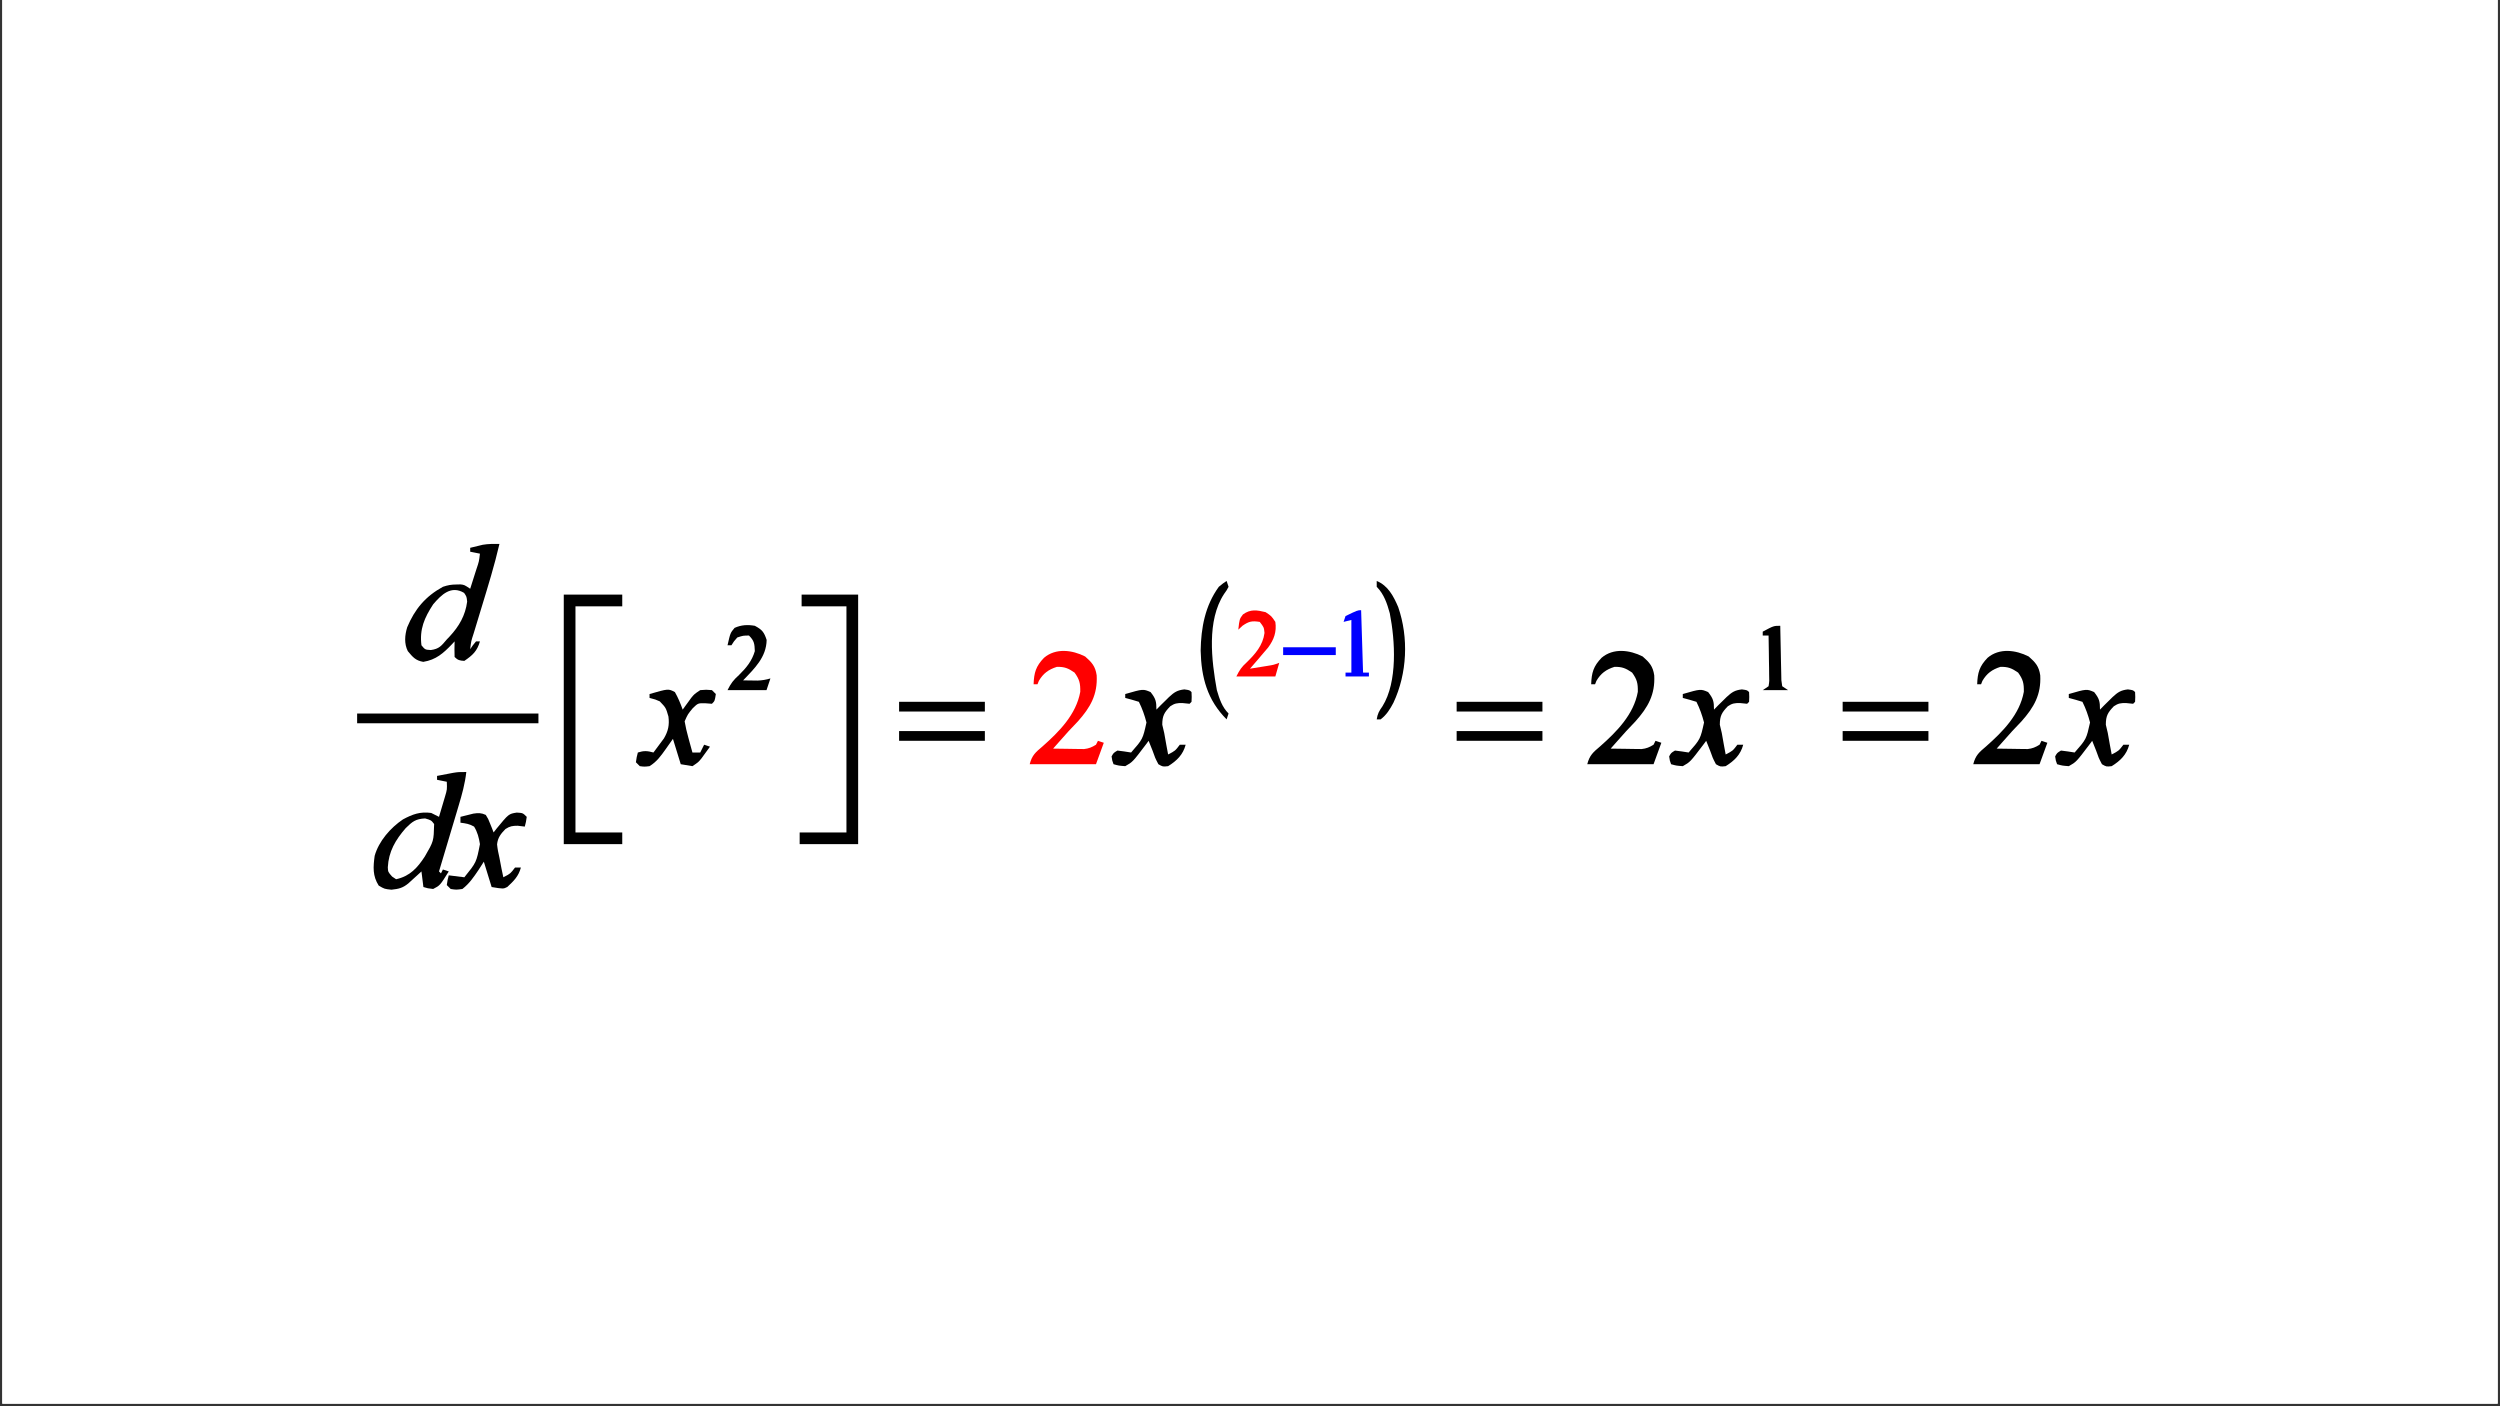 <svg xmlns="http://www.w3.org/2000/svg" xmlns:xlink="http://www.w3.org/1999/xlink" width="1280" zoomAndPan="magnify" viewBox="0 0 960 540" height="720" preserveAspectRatio="xMidYMid meet" version="1.0"><rect x="0" y="0" width="960" height="540" fill="#333333" stroke="none"/><defs><clipPath id="758d9b93f3"><path d="M 0.887 0 L 959.113 0 L 959.113 539 L 0.887 539 Z M 0.887 0 " clip-rule="nonzero"/></clipPath></defs><g clip-path="url(#758d9b93f3)"><path fill="#ffffff" d="M 0.887 0 L 959.113 0 L 959.113 539 L 0.887 539 Z M 0.887 0 " fill-opacity="1" fill-rule="nonzero"/><path fill="#ffffff" d="M 0.887 0 L 959.113 0 L 959.113 539 L 0.887 539 Z M 0.887 0 " fill-opacity="1" fill-rule="nonzero"/></g><path fill="#000000" d="M 216.488 228.328 C 223.898 228.328 231.309 228.328 238.945 228.328 C 238.945 229.809 238.945 231.293 238.945 232.82 C 233.016 232.82 227.09 232.82 220.98 232.82 C 220.98 261.477 220.98 290.133 220.98 319.656 C 226.91 319.656 232.836 319.656 238.945 319.656 C 238.945 321.141 238.945 322.621 238.945 324.148 C 231.535 324.148 224.125 324.148 216.488 324.148 C 216.488 292.527 216.488 260.906 216.488 228.328 Z M 216.488 228.328 " fill-opacity="1" fill-rule="nonzero"/><path fill="#000000" d="M 307.82 228.328 C 314.984 228.328 322.148 228.328 329.527 228.328 C 329.527 259.949 329.527 291.57 329.527 324.148 C 322.117 324.148 314.707 324.148 307.07 324.148 C 307.07 322.668 307.07 321.184 307.07 319.656 C 313 319.656 318.93 319.656 325.035 319.656 C 325.035 291 325.035 262.344 325.035 232.82 C 319.355 232.82 313.672 232.82 307.82 232.82 C 307.82 231.336 307.82 229.855 307.82 228.328 Z M 307.82 228.328 " fill-opacity="1" fill-rule="nonzero"/><path fill="#000000" d="M 191.785 208.863 C 189.879 217.117 187.371 225.188 184.906 233.285 C 184.082 235.992 183.262 238.703 182.441 241.41 C 182.25 242.031 182.062 242.648 181.867 243.285 C 180.906 246.234 180.906 246.234 180.555 249.289 C 180.895 248.793 181.234 248.301 181.582 247.793 C 181.984 247.297 182.387 246.805 182.801 246.293 C 183.293 246.293 183.789 246.293 184.297 246.293 C 183.223 250.051 181.461 251.637 178.309 253.781 C 176.547 253.684 175.805 253.523 174.566 252.281 C 174.461 250.285 174.535 248.297 174.566 246.293 C 174.238 246.645 173.914 247 173.578 247.359 C 170.242 250.848 167.453 253.352 162.539 254.156 C 159.562 253.648 158.5 252.316 156.598 250.035 C 155.145 247.129 155.438 243.906 156.363 240.871 C 159.297 233.844 163.379 229.02 170.074 225.332 C 172.055 224.672 173.277 224.465 175.312 224.445 C 175.824 224.434 176.332 224.422 176.859 224.41 C 178.309 224.586 178.309 224.586 180.555 226.082 C 181.18 224.117 181.805 222.152 182.426 220.188 C 182.605 219.629 182.781 219.07 182.969 218.492 C 183.945 215.605 183.945 215.605 184.297 212.605 C 182.445 212.234 182.445 212.234 180.555 211.859 C 180.555 211.363 180.555 210.871 180.555 210.359 C 181.582 210.105 182.613 209.855 183.641 209.613 C 184.504 209.402 184.504 209.402 185.379 209.191 C 187.543 208.82 189.594 208.844 191.785 208.863 Z M 166.332 232.07 C 162.973 237.207 161.047 241.637 161.84 247.793 C 163.238 249.484 163.238 249.484 165.441 249.617 C 168.664 249.172 169.48 248.004 171.57 245.547 C 171.941 245.156 172.312 244.766 172.695 244.367 C 176.293 240.5 178.699 236.324 179.387 231.039 C 179.184 229.09 179.184 229.09 178.215 227.672 C 173.227 224.68 169.512 228.324 166.332 232.07 Z M 166.332 232.07 " fill-opacity="1" fill-rule="nonzero"/><path fill="#000000" d="M 179.059 296.449 C 178.559 300.941 177.406 305.09 176.105 309.41 C 175.891 310.133 175.676 310.855 175.457 311.602 C 174.773 313.898 174.086 316.191 173.395 318.488 C 172.93 320.051 172.465 321.613 172 323.176 C 170.863 326.996 169.723 330.812 168.578 334.629 C 168.824 334.879 169.07 335.125 169.324 335.379 C 169.695 334.637 169.695 334.637 170.074 333.883 C 170.816 334.129 171.555 334.375 172.32 334.629 C 168.977 340.004 168.977 340.004 166.332 341.367 C 164.273 341.133 164.273 341.133 162.586 340.621 C 162.34 338.645 162.094 336.668 161.84 334.629 C 161.379 335.055 160.918 335.477 160.445 335.914 C 159.84 336.465 159.234 337.012 158.609 337.578 C 158.012 338.125 157.414 338.672 156.793 339.234 C 154.621 341.012 153.109 341.34 150.328 341.648 C 147.617 341.367 147.617 341.367 145.418 340.059 C 143.055 336.336 143.285 332.93 143.871 328.641 C 145.453 323.008 149.945 317.871 154.723 314.656 C 158.387 312.684 161.352 311.578 165.582 312.172 C 166.594 312.645 167.594 313.141 168.578 313.668 C 169.082 311.984 169.578 310.301 170.074 308.617 C 170.352 307.68 170.629 306.738 170.918 305.773 C 171.695 303.148 171.695 303.148 171.57 300.195 C 169.719 299.824 169.719 299.824 167.828 299.445 C 167.828 298.953 167.828 298.457 167.828 297.949 C 169.137 297.695 170.449 297.445 171.758 297.199 C 172.488 297.062 173.219 296.922 173.969 296.777 C 176.062 296.449 176.062 296.449 179.059 296.449 Z M 155.797 317.996 C 151.867 322.516 149.238 326.953 148.922 333.027 C 149 334.816 149 334.816 150.562 336.594 C 151.074 336.934 151.582 337.273 152.105 337.625 C 157.379 336.469 160.301 333.266 163.145 328.871 C 166.543 323.02 166.543 323.02 166.707 316.43 C 165.57 314.953 165.57 314.953 163.242 314.277 C 159.59 314.453 158.352 315.492 155.797 317.996 Z M 162.586 332.383 C 163.336 333.883 163.336 333.883 163.336 333.883 Z M 162.586 332.383 " fill-opacity="1" fill-rule="nonzero"/><path fill="#000000" d="M 779.023 252.094 C 781.617 254.371 782.945 255.844 783.453 259.332 C 783.848 266.734 781.047 271.621 776.219 277.035 C 775.051 278.27 773.883 279.5 772.707 280.73 C 771.566 282.004 770.426 283.281 769.293 284.566 C 768.551 285.402 768.551 285.402 767.793 286.258 C 767.438 286.656 767.086 287.055 766.719 287.469 C 768.902 287.508 771.086 287.539 773.27 287.562 C 774.195 287.578 774.195 287.578 775.141 287.598 C 775.738 287.605 776.336 287.609 776.953 287.613 C 777.777 287.625 777.777 287.625 778.617 287.637 C 780.449 287.441 781.629 286.938 783.188 285.969 C 783.559 285.23 783.559 285.23 783.938 284.473 C 784.68 284.719 785.418 284.969 786.184 285.223 C 785.195 287.938 784.207 290.656 783.188 293.457 C 774.789 293.457 766.391 293.457 757.734 293.457 C 758.602 289.988 760.055 288.828 762.648 286.625 C 769.055 280.961 775.566 274.391 777.152 265.664 C 777.207 262.395 776.859 260.918 774.953 258.273 C 772.535 256.605 771.113 256.012 768.168 256.074 C 764.988 257.086 762.938 258.555 761.246 261.453 C 761.074 261.887 760.906 262.316 760.73 262.762 C 760.238 262.762 759.742 262.762 759.234 262.762 C 759.391 258.312 760.105 255.828 763.23 252.594 C 767.742 248.75 774.051 249.562 779.023 252.094 Z M 779.023 252.094 " fill-opacity="1" fill-rule="nonzero"/><path fill="#000000" d="M 630.801 252.094 C 633.391 254.371 634.719 255.844 635.227 259.332 C 635.621 266.734 632.82 271.621 627.992 277.035 C 626.824 278.27 625.656 279.5 624.484 280.73 C 623.34 282.004 622.199 283.281 621.066 284.566 C 620.324 285.402 620.324 285.402 619.566 286.258 C 619.215 286.656 618.859 287.055 618.492 287.469 C 620.676 287.508 622.859 287.539 625.043 287.562 C 625.969 287.578 625.969 287.578 626.914 287.598 C 627.516 287.605 628.113 287.609 628.73 287.613 C 629.551 287.625 629.551 287.625 630.391 287.637 C 632.223 287.441 633.402 286.938 634.965 285.969 C 635.332 285.23 635.332 285.23 635.711 284.473 C 636.453 284.719 637.195 284.969 637.957 285.223 C 636.969 287.938 635.98 290.656 634.965 293.457 C 626.562 293.457 618.164 293.457 609.512 293.457 C 610.379 289.988 611.828 288.828 614.422 286.625 C 620.832 280.961 627.34 274.391 628.926 265.664 C 628.98 262.395 628.637 260.918 626.73 258.273 C 624.309 256.605 622.887 256.012 619.945 256.074 C 616.766 257.086 614.711 258.555 613.02 261.453 C 612.852 261.887 612.68 262.316 612.504 262.762 C 612.012 262.762 611.516 262.762 611.008 262.762 C 611.164 258.312 611.879 255.828 615.004 252.594 C 619.52 248.75 625.824 249.562 630.801 252.094 Z M 630.801 252.094 " fill-opacity="1" fill-rule="nonzero"/><path fill="#ff0000" d="M 416.695 252.094 C 419.289 254.371 420.613 255.844 421.125 259.332 C 421.52 266.734 418.719 271.621 413.887 277.035 C 412.723 278.27 411.551 279.5 410.379 280.73 C 409.234 282.004 408.098 283.281 406.965 284.566 C 406.223 285.402 406.223 285.402 405.465 286.258 C 405.109 286.656 404.754 287.055 404.391 287.469 C 406.574 287.508 408.758 287.539 410.941 287.562 C 411.867 287.578 411.867 287.578 412.812 287.598 C 413.41 287.605 414.008 287.609 414.625 287.613 C 415.449 287.625 415.449 287.625 416.289 287.637 C 418.121 287.441 419.301 286.938 420.859 285.969 C 421.23 285.23 421.23 285.23 421.609 284.473 C 422.348 284.719 423.09 284.969 423.855 285.223 C 422.867 287.938 421.879 290.656 420.859 293.457 C 412.461 293.457 404.062 293.457 395.406 293.457 C 396.273 289.988 397.727 288.828 400.32 286.625 C 406.727 280.961 413.238 274.391 414.824 265.664 C 414.875 262.395 414.531 260.918 412.625 258.273 C 410.207 256.605 408.785 256.012 405.84 256.074 C 402.66 257.086 400.609 258.555 398.918 261.453 C 398.746 261.887 398.578 262.316 398.402 262.762 C 397.906 262.762 397.414 262.762 396.902 262.762 C 397.059 258.312 397.777 255.828 400.902 252.594 C 405.414 248.75 411.723 249.562 416.695 252.094 Z M 416.695 252.094 " fill-opacity="1" fill-rule="nonzero"/><path fill="#000000" d="M 186.543 312.922 C 187.492 314.469 187.492 314.469 188.227 316.336 C 188.48 316.953 188.73 317.574 188.988 318.211 C 189.168 318.688 189.352 319.164 189.539 319.656 C 190.094 318.941 190.094 318.941 190.664 318.211 C 195.336 312.527 195.336 312.527 198.426 312.031 C 200.766 312.172 200.766 312.172 202.266 313.668 C 201.984 315.633 201.984 315.633 201.516 317.414 C 200.621 317.305 199.727 317.195 198.801 317.086 C 196.809 317.09 195.785 317.246 194.102 318.344 C 192.316 320.164 191.137 321.652 190.875 324.238 C 191.047 326.004 191.379 327.66 191.785 329.391 C 192.051 330.777 192.312 332.168 192.578 333.555 C 192.809 334.664 193.043 335.77 193.281 336.875 C 195.996 335.48 195.996 335.48 197.773 333.133 C 198.516 333.133 199.254 333.133 200.02 333.133 C 199.125 336.512 197.285 338.285 194.812 340.59 C 193.281 341.367 193.281 341.367 188.789 340.621 C 187.801 337.406 186.812 334.195 185.793 330.887 C 185.133 331.922 184.469 332.957 183.781 334.023 C 181.926 336.781 180.215 339.312 177.559 341.367 C 175.176 341.695 175.176 341.695 173.07 341.367 C 172.574 340.875 172.082 340.379 171.57 339.871 C 171.852 337.906 171.852 337.906 172.32 336.129 C 174.297 336.375 176.273 336.621 178.309 336.875 C 182.938 331.148 182.938 331.148 184.297 324.148 C 183.898 321.68 183.375 319.551 182.051 317.414 C 180.23 316.363 178.941 316.195 176.812 315.914 C 176.812 315.176 176.812 314.434 176.812 313.668 C 177.871 313.395 178.93 313.133 179.992 312.875 C 180.582 312.727 181.176 312.578 181.781 312.426 C 183.711 312.148 184.77 312.109 186.543 312.922 Z M 186.543 312.922 " fill-opacity="1" fill-rule="nonzero"/><path fill="#000000" d="M 259.16 265.758 C 260.398 267.918 261.309 270.156 262.152 272.496 C 262.453 272.082 262.75 271.664 263.059 271.238 C 263.652 270.426 263.652 270.426 264.258 269.594 C 264.648 269.055 265.039 268.516 265.441 267.961 C 266.645 266.508 266.645 266.508 268.891 265.008 C 271.184 264.82 271.184 264.82 273.383 265.008 C 273.875 265.504 274.371 265.996 274.879 266.508 C 274.48 269.152 274.48 269.152 273.383 270.25 C 272.18 270.156 272.18 270.156 270.949 270.062 C 268.059 269.988 268.059 269.988 266.035 271.934 C 264.094 274.281 264.094 274.281 262.902 276.988 C 263.277 279.129 263.715 281.086 264.305 283.164 C 264.457 283.723 264.605 284.277 264.758 284.852 C 265.129 286.227 265.512 287.598 265.895 288.965 C 266.883 288.965 267.871 288.965 268.891 288.965 C 269.387 287.977 269.879 286.988 270.387 285.969 C 271.129 286.219 271.871 286.465 272.633 286.719 C 271.938 287.688 271.234 288.656 270.527 289.621 C 269.941 290.426 269.941 290.426 269.344 291.25 C 268.141 292.707 268.141 292.707 265.895 294.207 C 264.414 293.957 262.934 293.711 261.406 293.457 C 260.418 290.246 259.43 287.035 258.41 283.723 C 257.484 285.035 256.559 286.348 255.602 287.703 C 253.762 290.309 252.172 292.523 249.426 294.207 C 247.461 294.438 247.461 294.438 245.684 294.207 C 245.191 293.711 244.695 293.219 244.188 292.707 C 244.469 290.742 244.469 290.742 244.934 288.965 C 247.25 288.219 248.605 288.309 250.926 288.965 C 251.793 287.816 252.648 286.664 253.496 285.504 C 253.977 284.859 254.453 284.219 254.945 283.555 C 256.602 280.734 257.094 278.398 256.68 275.152 C 255.707 271.777 255.707 271.777 253.348 269.32 C 251.762 268.609 251.762 268.609 249.426 268.004 C 249.426 267.508 249.426 267.016 249.426 266.508 C 256.641 264.43 256.641 264.43 259.16 265.758 Z M 259.16 265.758 " fill-opacity="1" fill-rule="nonzero"/><path fill="#000000" d="M 804.148 265.758 C 806.098 268.242 806.395 269.27 806.395 272.496 C 806.922 271.953 807.445 271.414 807.988 270.859 C 808.699 270.152 809.418 269.453 810.137 268.754 C 810.5 268.395 810.859 268.039 811.23 267.672 C 813.223 265.832 814.387 265.035 817.109 264.73 C 819.121 265.008 819.121 265.008 819.871 265.758 C 819.965 267.629 819.965 267.629 819.871 269.5 C 819.625 269.746 819.375 269.996 819.121 270.25 C 817.754 270.109 817.754 270.109 816.363 269.969 C 814.355 269.945 813.391 270.078 811.711 271.203 C 809.395 273.609 808.641 274.887 808.641 278.297 C 808.875 279.363 809.125 280.422 809.391 281.48 C 809.66 282.977 809.926 284.473 810.184 285.969 C 810.418 287.219 810.652 288.465 810.887 289.715 C 813.602 288.316 813.602 288.316 815.379 285.969 C 816.121 285.969 816.859 285.969 817.625 285.969 C 816.605 289.824 814.199 292.152 810.887 294.207 C 808.828 294.438 808.828 294.438 807.145 293.457 C 805.879 291.023 805.879 291.023 804.898 288.215 C 804.402 286.965 803.906 285.719 803.402 284.473 C 803.066 284.926 802.73 285.375 802.387 285.84 C 797.281 292.59 797.281 292.59 794.418 294.207 C 791.938 294.02 791.938 294.02 789.926 293.457 C 789.41 292.102 789.41 292.102 789.176 290.461 C 789.926 289.105 789.926 289.105 791.422 288.215 C 793.176 288.422 794.926 288.668 796.664 288.965 C 801.16 283.832 801.16 283.832 802.578 277.438 C 801.852 274.641 800.949 272.082 799.656 269.5 C 797.926 268.953 796.18 268.453 794.418 268.004 C 794.418 267.508 794.418 267.016 794.418 266.508 C 801.281 264.527 801.281 264.527 804.148 265.758 Z M 804.148 265.758 " fill-opacity="1" fill-rule="nonzero"/><path fill="#000000" d="M 655.926 265.758 C 657.871 268.242 658.172 269.27 658.172 272.496 C 658.695 271.953 659.219 271.414 659.762 270.859 C 660.477 270.152 661.191 269.453 661.914 268.754 C 662.273 268.395 662.633 268.039 663.004 267.672 C 664.996 265.832 666.16 265.035 668.883 264.73 C 670.895 265.008 670.895 265.008 671.645 265.758 C 671.738 267.629 671.738 267.629 671.645 269.5 C 671.398 269.746 671.152 269.996 670.895 270.25 C 669.531 270.109 669.531 270.109 668.137 269.969 C 666.133 269.945 665.164 270.078 663.488 271.203 C 661.168 273.609 660.414 274.887 660.414 278.297 C 660.648 279.363 660.898 280.422 661.164 281.48 C 661.438 282.977 661.699 284.473 661.961 285.969 C 662.191 287.219 662.426 288.465 662.66 289.715 C 665.379 288.316 665.379 288.316 667.152 285.969 C 667.895 285.969 668.637 285.969 669.398 285.969 C 668.379 289.824 665.977 292.152 662.66 294.207 C 660.602 294.438 660.602 294.438 658.918 293.457 C 657.656 291.023 657.656 291.023 656.672 288.215 C 656.18 286.965 655.68 285.719 655.176 284.473 C 654.84 284.926 654.504 285.375 654.16 285.84 C 649.055 292.59 649.055 292.59 646.191 294.207 C 643.711 294.02 643.711 294.02 641.699 293.457 C 641.188 292.102 641.188 292.102 640.953 290.461 C 641.699 289.105 641.699 289.105 643.199 288.215 C 644.949 288.422 646.699 288.668 648.438 288.965 C 652.938 283.832 652.938 283.832 654.352 277.438 C 653.625 274.641 652.723 272.082 651.434 269.5 C 649.699 268.953 647.953 268.453 646.191 268.004 C 646.191 267.508 646.191 267.016 646.191 266.508 C 653.055 264.527 653.055 264.527 655.926 265.758 Z M 655.926 265.758 " fill-opacity="1" fill-rule="nonzero"/><path fill="#000000" d="M 441.82 265.758 C 443.77 268.242 444.066 269.27 444.066 272.496 C 444.59 271.953 445.117 271.414 445.656 270.859 C 446.371 270.152 447.09 269.453 447.809 268.754 C 448.168 268.395 448.531 268.039 448.898 267.672 C 450.891 265.832 452.059 265.035 454.781 264.73 C 456.793 265.008 456.793 265.008 457.543 265.758 C 457.637 267.629 457.637 267.629 457.543 269.5 C 457.293 269.746 457.047 269.996 456.793 270.25 C 455.426 270.109 455.426 270.109 454.031 269.969 C 452.027 269.945 451.062 270.078 449.383 271.203 C 447.062 273.609 446.312 274.887 446.312 278.297 C 446.547 279.363 446.797 280.422 447.062 281.48 C 447.332 282.977 447.598 284.473 447.855 285.969 C 448.09 287.219 448.32 288.465 448.559 289.715 C 451.273 288.316 451.273 288.316 453.051 285.969 C 453.793 285.969 454.531 285.969 455.297 285.969 C 454.277 289.824 451.871 292.152 448.559 294.207 C 446.5 294.438 446.5 294.438 444.816 293.457 C 443.551 291.023 443.551 291.023 442.57 288.215 C 442.074 286.965 441.578 285.719 441.07 284.473 C 440.738 284.926 440.402 285.375 440.059 285.84 C 434.953 292.59 434.953 292.59 432.09 294.207 C 429.609 294.02 429.609 294.02 427.598 293.457 C 427.082 292.102 427.082 292.102 426.848 290.461 C 427.598 289.105 427.598 289.105 429.094 288.215 C 430.848 288.422 432.594 288.668 434.336 288.965 C 438.832 283.832 438.832 283.832 440.246 277.438 C 439.523 274.641 438.621 272.082 437.328 269.5 C 435.598 268.953 433.848 268.453 432.09 268.004 C 432.09 267.508 432.09 267.016 432.09 266.508 C 438.953 264.527 438.953 264.527 441.82 265.758 Z M 441.82 265.758 " fill-opacity="1" fill-rule="nonzero"/><path fill="#000000" d="M 137.137 273.992 C 160.109 273.992 183.086 273.992 206.758 273.992 C 206.758 275.227 206.758 276.465 206.758 277.734 C 183.781 277.734 160.805 277.734 137.137 277.734 C 137.137 276.5 137.137 275.266 137.137 273.992 Z M 137.137 273.992 " fill-opacity="1" fill-rule="nonzero"/><path fill="#000000" d="M 528.66 223.086 C 532.996 224.875 535.125 228.926 536.906 233.105 C 540.98 244.895 540.359 258.625 535.07 269.875 C 533.734 272.379 532.457 274.496 530.156 276.238 C 529.664 276.238 529.168 276.238 528.66 276.238 C 528.988 274.09 529.566 273.023 530.859 271.223 C 536.723 261.84 535.738 245.988 533.68 235.508 C 532.664 231.77 531.43 228.105 528.66 225.332 C 528.66 224.59 528.66 223.852 528.66 223.086 Z M 528.66 223.086 " fill-opacity="1" fill-rule="nonzero"/><path fill="#000000" d="M 471.016 223.086 C 471.262 223.828 471.512 224.57 471.766 225.332 C 471.07 226.652 471.07 226.652 470.035 228.094 C 463.359 238.262 465.203 253.613 467.273 265.008 C 468.285 268.387 469.246 271.473 471.766 273.992 C 471.52 274.734 471.27 275.477 471.016 276.238 C 463.605 268.785 461.297 260.184 461.051 249.852 C 461.203 241.008 462.742 232.625 468.023 225.332 C 469.664 223.984 469.664 223.984 471.016 223.086 Z M 471.016 223.086 " fill-opacity="1" fill-rule="nonzero"/><path fill="#ff0000" d="M 485.988 235.066 C 488.234 236.562 488.234 236.562 489.73 238.809 C 490.277 242.633 489.223 245.566 486.973 248.633 C 486.16 249.613 485.332 250.578 484.492 251.535 C 483.852 252.297 483.852 252.297 483.195 253.074 C 482.145 254.316 481.074 255.547 480 256.773 C 481.449 256.543 482.902 256.309 484.352 256.074 C 485.16 255.941 485.965 255.812 486.801 255.68 C 489.02 255.324 489.02 255.324 491.23 254.527 C 490.734 256.258 490.242 257.988 489.73 259.77 C 484.793 259.77 479.852 259.77 474.758 259.77 C 476.059 257.172 476.715 256.188 478.738 254.34 C 482.074 251.078 484.941 247.801 485.566 243.066 C 485.355 240.891 485.355 240.891 483.742 238.809 C 480.766 238.344 479.594 238.57 477.098 240.305 C 476.574 240.801 476.051 241.293 475.508 241.801 C 475.965 237.695 475.965 237.695 477.285 235.953 C 480.191 233.828 482.645 234.258 485.988 235.066 Z M 485.988 235.066 " fill-opacity="1" fill-rule="nonzero"/><path fill="#000000" d="M 289.852 240.305 C 292.648 241.793 293.406 242.719 294.391 245.734 C 294.281 252.383 289.742 256.672 285.359 261.266 C 286.547 261.285 287.73 261.301 288.918 261.312 C 289.578 261.32 290.238 261.332 290.918 261.34 C 292.684 261.273 294.152 261.02 295.84 260.516 C 295.348 262 294.852 263.48 294.344 265.008 C 289.402 265.008 284.461 265.008 279.371 265.008 C 280.738 262.273 281.598 261.191 283.77 259.207 C 286.566 256.469 288.742 253.844 289.852 250.035 C 289.746 247.176 289.633 246.078 287.605 244.047 C 285.363 244.059 285.363 244.059 283.113 244.797 C 281.801 246.277 281.801 246.277 280.867 247.793 C 280.375 247.793 279.879 247.793 279.371 247.793 C 280.441 243.059 280.441 243.059 282.086 241.102 C 284.684 239.938 287.09 239.824 289.852 240.305 Z M 289.852 240.305 " fill-opacity="1" fill-rule="nonzero"/><path fill="#000000" d="M 707.578 280.73 C 718.449 280.73 729.316 280.73 740.516 280.73 C 740.516 281.965 740.516 283.199 740.516 284.473 C 729.648 284.473 718.777 284.473 707.578 284.473 C 707.578 283.238 707.578 282.004 707.578 280.73 Z M 707.578 280.73 " fill-opacity="1" fill-rule="nonzero"/><path fill="#000000" d="M 559.352 280.73 C 570.223 280.73 581.094 280.73 592.293 280.73 C 592.293 281.965 592.293 283.199 592.293 284.473 C 581.422 284.473 570.551 284.473 559.352 284.473 C 559.352 283.238 559.352 282.004 559.352 280.73 Z M 559.352 280.73 " fill-opacity="1" fill-rule="nonzero"/><path fill="#000000" d="M 345.25 280.73 C 356.121 280.73 366.988 280.73 378.188 280.73 C 378.188 281.965 378.188 283.199 378.188 284.473 C 367.32 284.473 356.449 284.473 345.25 284.473 C 345.25 283.238 345.25 282.004 345.25 280.73 Z M 345.25 280.73 " fill-opacity="1" fill-rule="nonzero"/><path fill="#000000" d="M 707.578 269.5 C 718.449 269.5 729.316 269.5 740.516 269.5 C 740.516 270.734 740.516 271.973 740.516 273.242 C 729.648 273.242 718.777 273.242 707.578 273.242 C 707.578 272.008 707.578 270.773 707.578 269.5 Z M 707.578 269.5 " fill-opacity="1" fill-rule="nonzero"/><path fill="#000000" d="M 559.352 269.5 C 570.223 269.5 581.094 269.5 592.293 269.5 C 592.293 270.734 592.293 271.973 592.293 273.242 C 581.422 273.242 570.551 273.242 559.352 273.242 C 559.352 272.008 559.352 270.773 559.352 269.5 Z M 559.352 269.5 " fill-opacity="1" fill-rule="nonzero"/><path fill="#000000" d="M 345.25 269.5 C 356.121 269.5 366.988 269.5 378.188 269.5 C 378.188 270.734 378.188 271.973 378.188 273.242 C 367.32 273.242 356.449 273.242 345.25 273.242 C 345.25 272.008 345.25 270.773 345.25 269.5 Z M 345.25 269.5 " fill-opacity="1" fill-rule="nonzero"/><path fill="#000000" d="M 683.621 240.305 C 683.633 241 683.645 241.695 683.656 242.41 C 683.703 244.988 683.758 247.562 683.82 250.137 C 683.844 251.254 683.867 252.367 683.883 253.484 C 683.906 255.086 683.945 256.688 683.988 258.289 C 684.008 259.254 684.027 260.219 684.047 261.211 C 684.156 261.973 684.262 262.73 684.371 263.512 C 685.113 264.008 685.855 264.5 686.617 265.008 C 683.406 265.008 680.195 265.008 676.887 265.008 C 677.625 264.516 678.367 264.02 679.133 263.512 C 679.445 261.48 679.445 261.48 679.352 259.109 C 679.344 258.234 679.336 257.363 679.328 256.461 C 679.309 255.547 679.289 254.629 679.273 253.688 C 679.262 252.766 679.25 251.844 679.242 250.895 C 679.215 248.613 679.176 246.328 679.133 244.047 C 678.391 244.047 677.648 244.047 676.887 244.047 C 676.887 243.555 676.887 243.059 676.887 242.551 C 681.098 240.305 681.098 240.305 683.621 240.305 Z M 683.621 240.305 " fill-opacity="1" fill-rule="nonzero"/><path fill="#0000ff" d="M 522.672 234.316 C 522.918 242.223 523.164 250.125 523.418 258.273 C 524.16 258.273 524.902 258.273 525.664 258.273 C 525.664 258.766 525.664 259.262 525.664 259.77 C 522.699 259.77 519.738 259.77 516.684 259.77 C 516.684 259.273 516.684 258.781 516.684 258.273 C 517.422 258.273 518.164 258.273 518.93 258.273 C 518.93 251.602 518.93 244.93 518.93 238.059 C 517.941 238.305 516.953 238.555 515.934 238.809 C 516.18 238.066 516.426 237.324 516.684 236.562 C 521.34 234.316 521.34 234.316 522.672 234.316 Z M 522.672 234.316 " fill-opacity="1" fill-rule="nonzero"/><path fill="#0000ff" d="M 492.727 248.539 C 499.398 248.539 506.066 248.539 512.938 248.539 C 512.938 249.527 512.938 250.516 512.938 251.535 C 506.27 251.535 499.598 251.535 492.727 251.535 C 492.727 250.547 492.727 249.559 492.727 248.539 Z M 492.727 248.539 " fill-opacity="1" fill-rule="nonzero"/></svg>